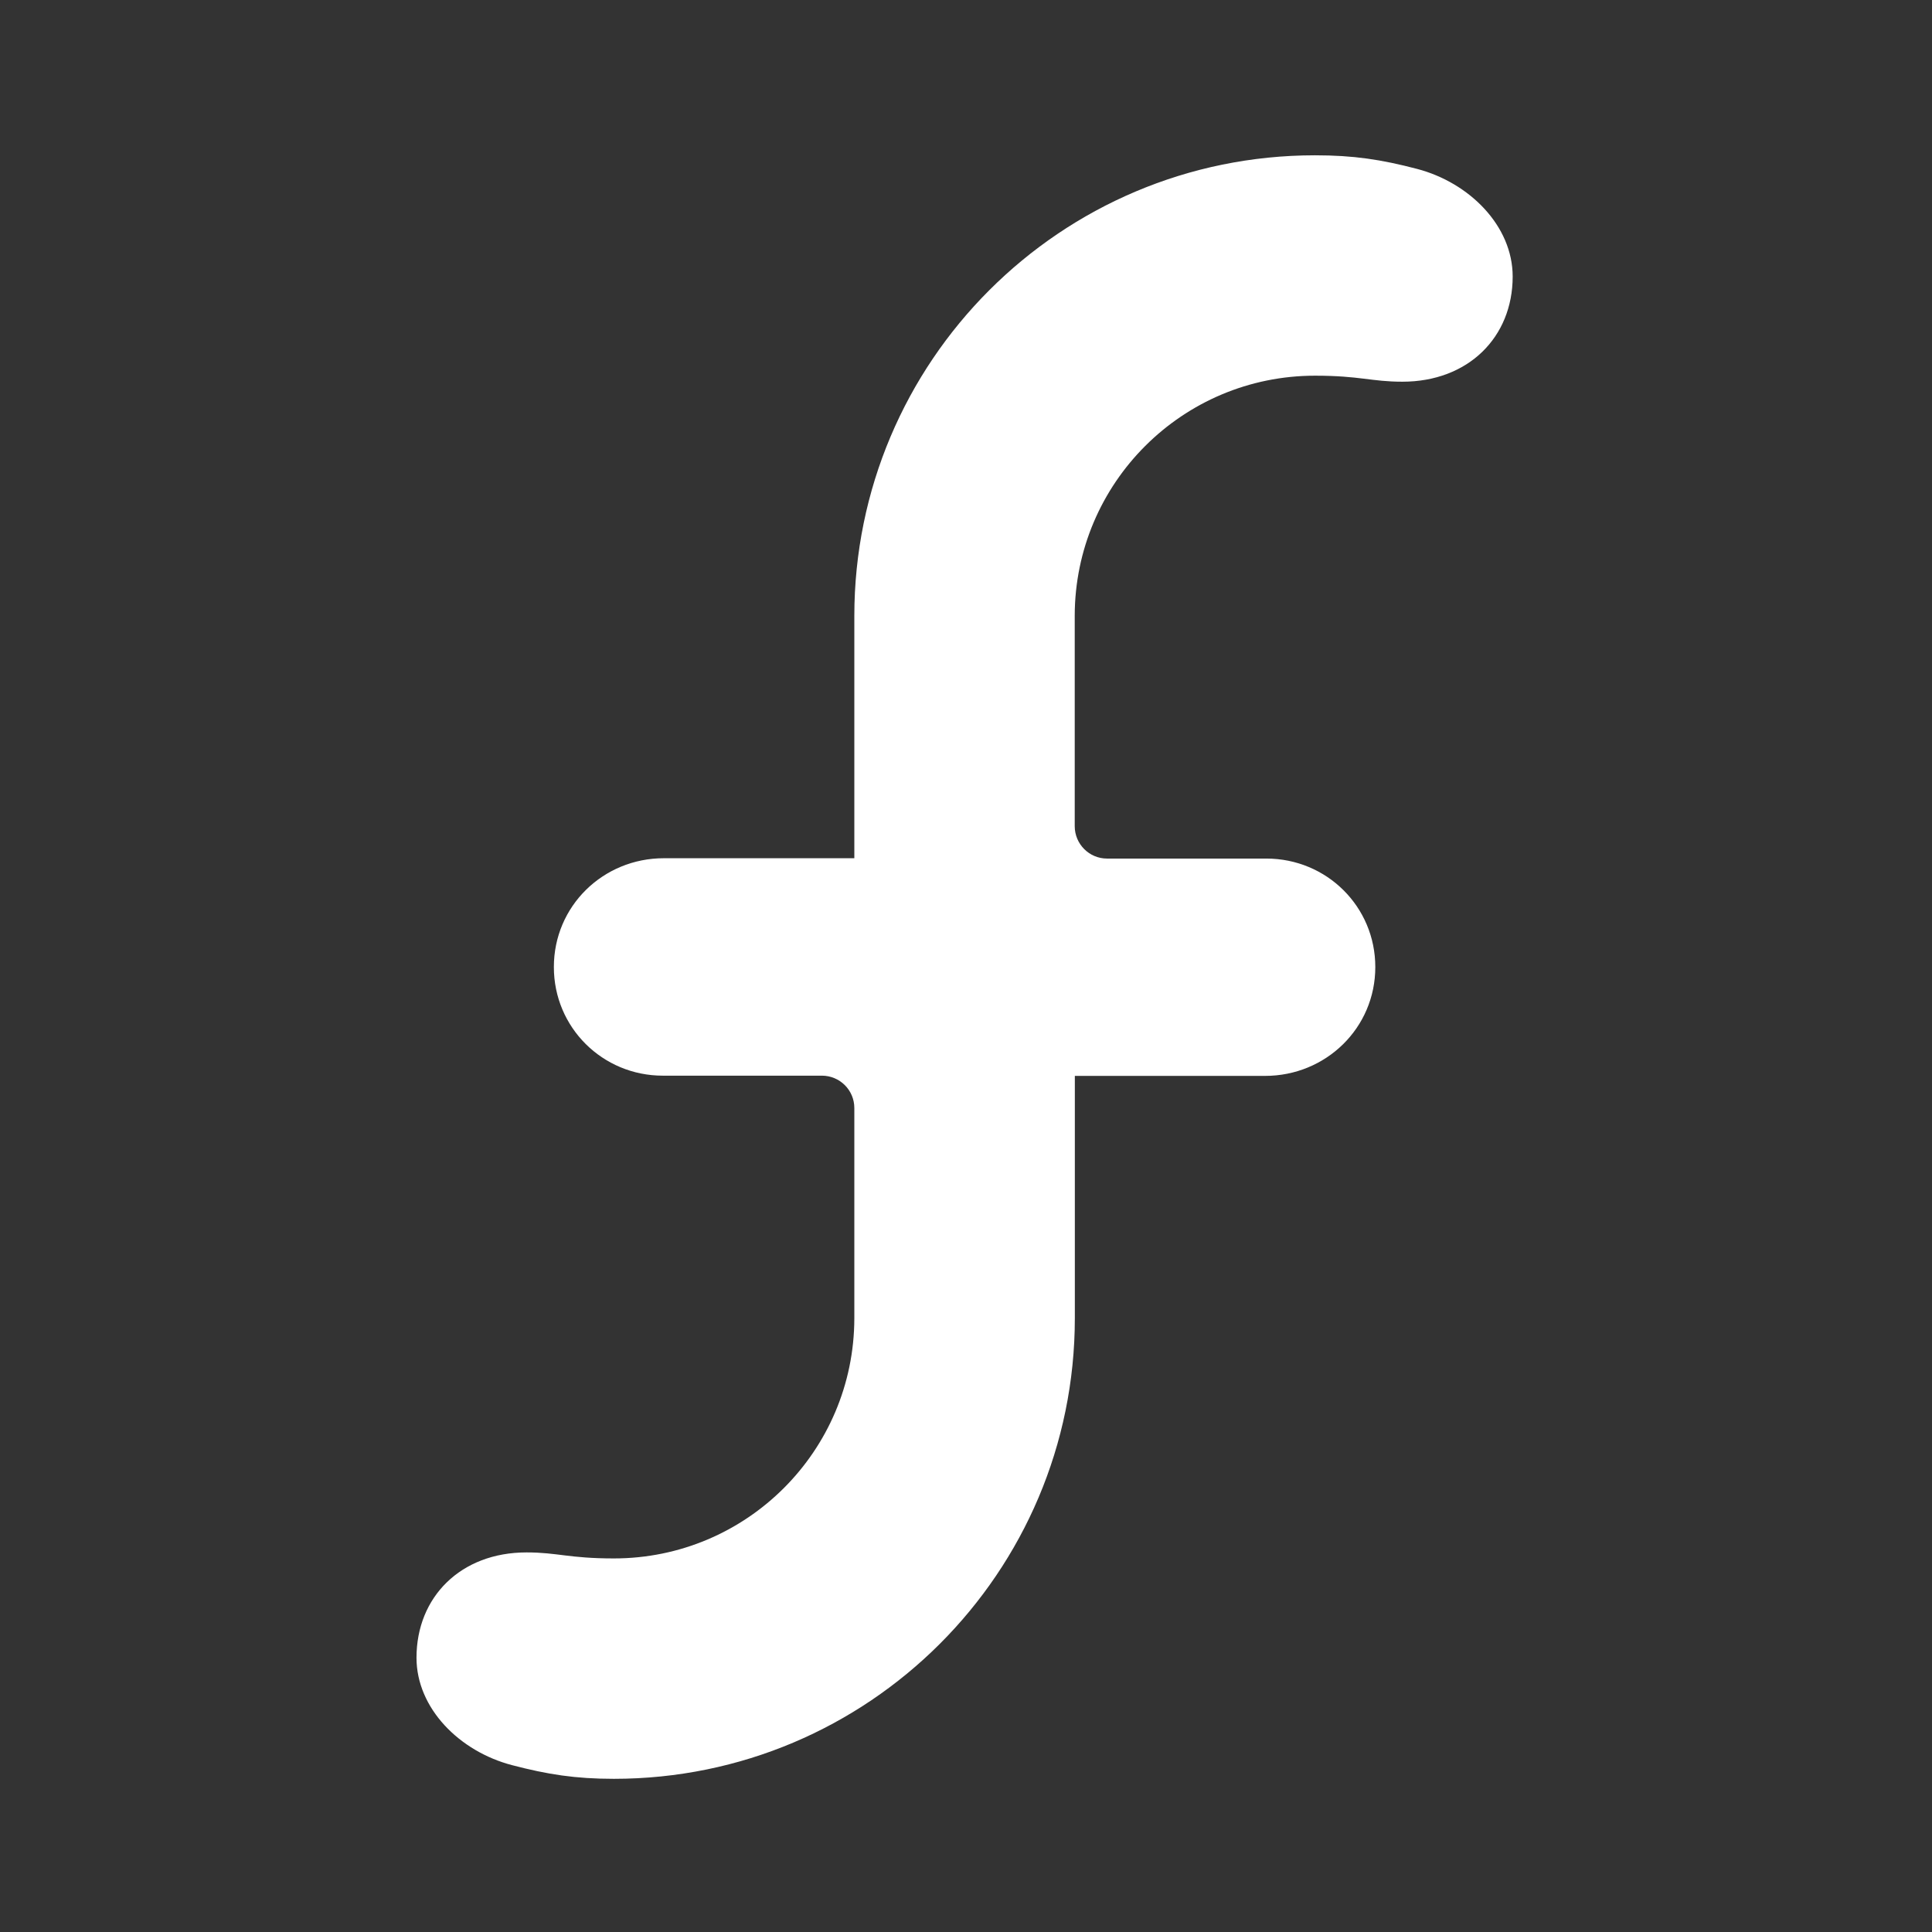 <?xml version="1.0" encoding="UTF-8" standalone="no"?>
<!-- Created with Inkscape (http://www.inkscape.org/) -->

<svg
   xmlns:dc="http://purl.org/dc/elements/1.1/"
   xmlns:cc="http://creativecommons.org/ns#"
   xmlns:rdf="http://www.w3.org/1999/02/22-rdf-syntax-ns#"
   xmlns:svg="http://www.w3.org/2000/svg"
   xmlns="http://www.w3.org/2000/svg"
   xmlns:xlink="http://www.w3.org/1999/xlink"
   xmlns:inkscape="http://www.inkscape.org/namespaces/inkscape"
   version="1.1"
   width="100%"
   height="100%"
   viewBox="0 0 512 512"
   id="svg2">
  <rect x="0" y="0" width="512" height="512" fill="#333333" stroke="none"/>
  <defs
     id="defs4">
    <clipPath
       id="clipPath3299">
      <rect
         width="512"
         height="512"
         rx="25.988"
         x="0"
         y="0"
         id="rect3301"
         style="fill:none" />
    </clipPath>
  </defs>
  <rect
     width="512"
     height="512"
     rx="25.988"
     x="0"
     y="0"
     id="rect12"
     style="fill:none" />
  <path
     d="m 162.7,227.83 c -66.795,0 -121.57,54.814 -121.57,121.61 0,66.795 54.768,121.57 121.57,121.57 66.795,0 121.57,-54.768 121.57,-121.57 v -93.15 -28.443 h -28.398 -93.15 m 0,56.9 h 64.71 v 64.71 c 0,36.03 -28.681,64.71 -64.71,64.71 -36.03,0 -64.71,-28.681 -64.71,-64.71 0,-36.03 28.681,-64.71 64.71,-64.71"
     inkscape:connector-curvature="0"
     id="0"
     style="color:#000000;fill:#ffffff;fill-opacity:0.0" />
  <use
     transform="matrix(-1,0,0,-1,511.26,512.74)"
     id="use101"
     x="0"
     y="0"
     width="1"
     height="1"
     xlink:href="#0" />
  <g
     clip-path="url(#clipPath3299)"
     id="g3129"
     style="font-size:medium;font-style:normal;font-variant:normal;font-weight:normal;font-stretch:normal;text-indent:0;text-align:start;text-decoration:none;line-height:normal;letter-spacing:normal;word-spacing:normal;text-transform:none;direction:ltr;block-progression:tb;writing-mode:lr-tb;text-anchor:start;baseline-shift:baseline;opacity:0.0;color:#000000;fill:#000000;fill-opacity:1;fill-rule:nonzero;stroke:none;stroke-width:1;marker:none;visibility:visible;display:inline;overflow:visible;enable-background:accumulate;font-family:Sans;-inkscape-font-specification:Sans">
    <path
       d="m 348.5,41.156 c -67.43,0 -122.094,54.654 -122.094,122.094 l 353.553,353.553 c 0,-67.44 54.664,-122.094 122.094,-122.094 z"
       inkscape:connector-curvature="0"
       id="path3131"
       style="fill:#000000" />
    <path
       d="m 226.406,163.25 0,64.188 353.553,353.553 0,-64.188 z"
       inkscape:connector-curvature="0"
       id="path3133"
       style="fill:#000000" />
    <path
       d="m 226.406,227.438 -50.469,0 353.553,353.553 50.469,0 z"
       inkscape:connector-curvature="0"
       id="path3135"
       style="fill:#000000" />
    <path
       d="m 175.938,227.438 c -16.145,0 -29.163,12.723 -29.156,28.844 l 353.553,353.553 c -0.007,-16.12 13.011,-28.844 29.156,-28.844 z"
       inkscape:connector-curvature="0"
       id="path3137"
       style="fill:#000000" />
    <path
       d="m 146.781,256.281 c 0,7.982 3.201,15.154 8.389,20.342 l 353.553,353.553 c -5.188,-5.188 -8.389,-12.359 -8.389,-20.342 z"
       inkscape:connector-curvature="0"
       id="path3139"
       style="fill:#000000" />
    <path
       d="m 155.17,276.623 c 5.226,5.226 12.469,8.439 20.486,8.439 l 353.553,353.553 c -8.017,0 -15.26,-3.213 -20.486,-8.439 z"
       inkscape:connector-curvature="0"
       id="path3141"
       style="fill:#000000" />
    <path
       d="m 175.656,285.062 42.156,0 353.553,353.553 -42.156,0 z"
       inkscape:connector-curvature="0"
       id="path3143"
       style="fill:#000000" />
    <path
       d="m 217.812,285.062 c 2.377,0 4.531,0.963 6.088,2.52 l 353.553,353.553 c -1.557,-1.557 -3.711,-2.52 -6.088,-2.52 z"
       inkscape:connector-curvature="0"
       id="path3145"
       style="fill:#000000" />
    <path
       d="m 223.9,287.583 c 1.548,1.548 2.506,3.683 2.506,6.042 l 353.553,353.553 c 0,-2.359 -0.958,-4.494 -2.506,-6.042 z"
       inkscape:connector-curvature="0"
       id="path3147"
       style="fill:#000000" />
    <path
       d="m 226.406,293.625 0,55.781 353.553,353.553 0,-55.781 z"
       inkscape:connector-curvature="0"
       id="path3149"
       style="fill:#000000" />
    <path
       d="M 226.406,349.406 C 226.344,384.549 197.832,413 162.688,413 l 353.553,353.553 c 35.145,0 63.656,-28.451 63.719,-63.594 z"
       inkscape:connector-curvature="0"
       id="path3151"
       style="fill:#000000" />
    <path
       d="m 162.688,413 c -11.946,0 -14.907,-1.594 -23.156,-1.594 l 353.553,353.553 c 8.249,0 11.21,1.594 23.156,1.594 z"
       inkscape:connector-curvature="0"
       id="path3153"
       style="fill:#000000" />
    <path
       d="m 139.531,411.406 c -17.428,0 -29.156,11.809 -29.156,27.906 l 353.553,353.553 c 0,-16.097 11.728,-27.906 29.156,-27.906 z"
       inkscape:connector-curvature="0"
       id="path3155"
       style="fill:#000000" />
    <path
       d="m 110.375,439.312 c 0.002,7.157 3.245,13.747 8.389,18.891 l 353.553,353.553 c -5.144,-5.144 -8.386,-11.734 -8.389,-18.891 z"
       inkscape:connector-curvature="0"
       id="path3157"
       style="fill:#000000" />
    <path
       d="m 118.764,458.203 c 4.49,4.49 10.428,7.878 16.924,9.578 l 353.553,353.553 c -6.496,-1.7 -12.434,-5.088 -16.924,-9.578 z"
       inkscape:connector-curvature="0"
       id="path3159"
       style="fill:#000000" />
    <path
       d="m 135.688,467.781 c 9.456,2.472 16.775,3.625 27,3.625 l 353.553,353.553 c -10.225,0 -17.544,-1.153 -27,-3.625 z"
       inkscape:connector-curvature="0"
       id="path3161"
       style="fill:#000000" />
    <path
       d="m 162.688,471.406 c 67.43,0 122.156,-54.653 122.156,-122.094 l 353.553,353.553 c 0,67.44 -54.726,122.094 -122.156,122.094 z"
       inkscape:connector-curvature="0"
       id="path3163"
       style="fill:#000000" />
    <path
       d="m 284.844,349.312 0,-64.188 353.553,353.553 0,64.188 z"
       inkscape:connector-curvature="0"
       id="path3165"
       style="fill:#000000" />
    <path
       d="m 284.844,285.125 50.406,0 353.553,353.553 -50.406,0 z"
       inkscape:connector-curvature="0"
       id="path3167"
       style="fill:#000000" />
    <path
       d="m 335.25,285.125 c 16.145,0 29.225,-12.722 29.219,-28.844 l 353.553,353.553 c 0.006,16.121 -13.073,28.844 -29.219,28.844 z"
       inkscape:connector-curvature="0"
       id="path3169"
       style="fill:#000000" />
    <path
       d="m 364.469,256.281 c 0,-7.975 -3.195,-15.132 -8.374,-20.311 l 353.553,353.553 c 5.179,5.179 8.374,12.336 8.374,20.311 z"
       inkscape:connector-curvature="0"
       id="path3171"
       style="fill:#000000" />
    <path
       d="m 356.095,235.97 c -5.228,-5.228 -12.477,-8.439 -20.501,-8.439 l 353.553,353.553 c 8.025,0 15.274,3.211 20.501,8.439 z"
       inkscape:connector-curvature="0"
       id="path3173"
       style="fill:#000000" />
    <path
       d="m 335.594,227.531 -42.219,0 353.553,353.553 42.219,0 z"
       inkscape:connector-curvature="0"
       id="path3175"
       style="fill:#000000" />
    <path
       d="m 293.375,227.531 c -2.361,0 -4.495,-0.958 -6.041,-2.505 L 640.887,578.58 c 1.547,1.547 3.68,2.505 6.041,2.505 z"
       inkscape:connector-curvature="0"
       id="path3177"
       style="fill:#000000" />
    <path
       d="m 287.334,225.026 c -1.558,-1.558 -2.521,-3.714 -2.521,-6.089 l 353.553,353.553 c 0,2.375 0.963,4.53 2.521,6.089 z"
       inkscape:connector-curvature="0"
       id="path3179"
       style="fill:#000000" />
    <path
       d="m 284.812,218.938 0,-55.781 353.553,353.553 0,55.781 z"
       inkscape:connector-curvature="0"
       id="path3181"
       style="fill:#000000" />
    <path
       d="M 284.812,163.156 C 284.875,128.013 313.355,99.562 348.5,99.562 l 353.553,353.553 c -35.145,0 -63.625,28.451 -63.688,63.594 z"
       inkscape:connector-curvature="0"
       id="path3183"
       style="fill:#000000" />
    <path
       d="m 348.5,99.562 c 11.946,0 14.907,1.594 23.156,1.594 l 353.553,353.553 c -8.249,0 -11.21,-1.594 -23.156,-1.594 z"
       inkscape:connector-curvature="0"
       id="path3185"
       style="fill:#000000" />
    <path
       d="m 371.656,101.156 c 17.428,0 29.219,-11.777 29.219,-27.875 l 353.553,353.553 c 0,16.098 -11.79,27.875 -29.219,27.875 z"
       inkscape:connector-curvature="0"
       id="path3187"
       style="fill:#000000" />
    <path
       d="m 400.875,73.281 c -0.002,-7.158 -3.263,-13.767 -8.423,-18.927 L 746.006,407.908 c 5.16,5.16 8.421,11.769 8.423,18.927 z"
       inkscape:connector-curvature="0"
       id="path3189"
       style="fill:#000000" />
    <path
       d="M 392.452,54.354 C 387.948,49.85 381.996,46.449 375.5,44.75 l 353.553,353.553 c 6.496,1.699 12.448,5.1 16.952,9.604 z"
       inkscape:connector-curvature="0"
       id="path3191"
       style="fill:#000000" />
    <path
       d="m 375.5,44.75 c -9.458,-2.473 -16.777,-3.594 -27,-3.594 l 353.553,353.553 c 10.223,0 17.542,1.121 27,3.594 z"
       inkscape:connector-curvature="0"
       id="path3193"
       style="fill:#000000" />
  </g>
  <path
     d="m 348.5,41.156 c -67.43,0 -122.094,54.654 -122.094,122.094 l 0,64.188 -50.469,0 c -16.145,0 -29.163,12.723 -29.156,28.844 0,16.024 12.901,28.781 28.875,28.781 l 42.156,0 c 4.739,0 8.594,3.83 8.594,8.562 l 0,55.781 C 226.344,384.549 197.832,413 162.688,413 c -11.946,0 -14.907,-1.594 -23.156,-1.594 -17.428,0 -29.156,11.809 -29.156,27.906 0.004,13.405 11.376,24.821 25.312,28.469 9.456,2.472 16.775,3.625 27,3.625 67.43,0 122.156,-54.653 122.156,-122.094 l 0,-64.188 50.406,0 c 16.145,0 29.225,-12.722 29.219,-28.844 0,-16.024 -12.901,-28.75 -28.875,-28.75 l -42.219,0 c -4.739,0 -8.562,-3.861 -8.562,-8.594 l 0,-55.781 C 284.875,128.013 313.355,99.562 348.5,99.562 c 11.946,0 14.907,1.594 23.156,1.594 17.428,0 29.219,-11.777 29.219,-27.875 C 400.871,59.875 389.439,48.396 375.5,44.75 c -9.458,-2.473 -16.777,-3.594 -27,-3.594 z"
     inkscape:connector-curvature="0"
     id="path3090"
     style="font-size:medium;font-style:normal;font-variant:normal;font-weight:normal;font-stretch:normal;text-indent:0;text-align:start;text-decoration:none;line-height:normal;letter-spacing:normal;word-spacing:normal;text-transform:none;direction:ltr;block-progression:tb;writing-mode:lr-tb;text-anchor:start;baseline-shift:baseline;color:#000000;fill:#ffffff;fill-opacity:1;fill-rule:nonzero;stroke:none;stroke-width:1;marker:none;visibility:visible;display:inline;overflow:visible;enable-background:accumulate;font-family:Sans;-inkscape-font-specification:Sans" />
</svg>
